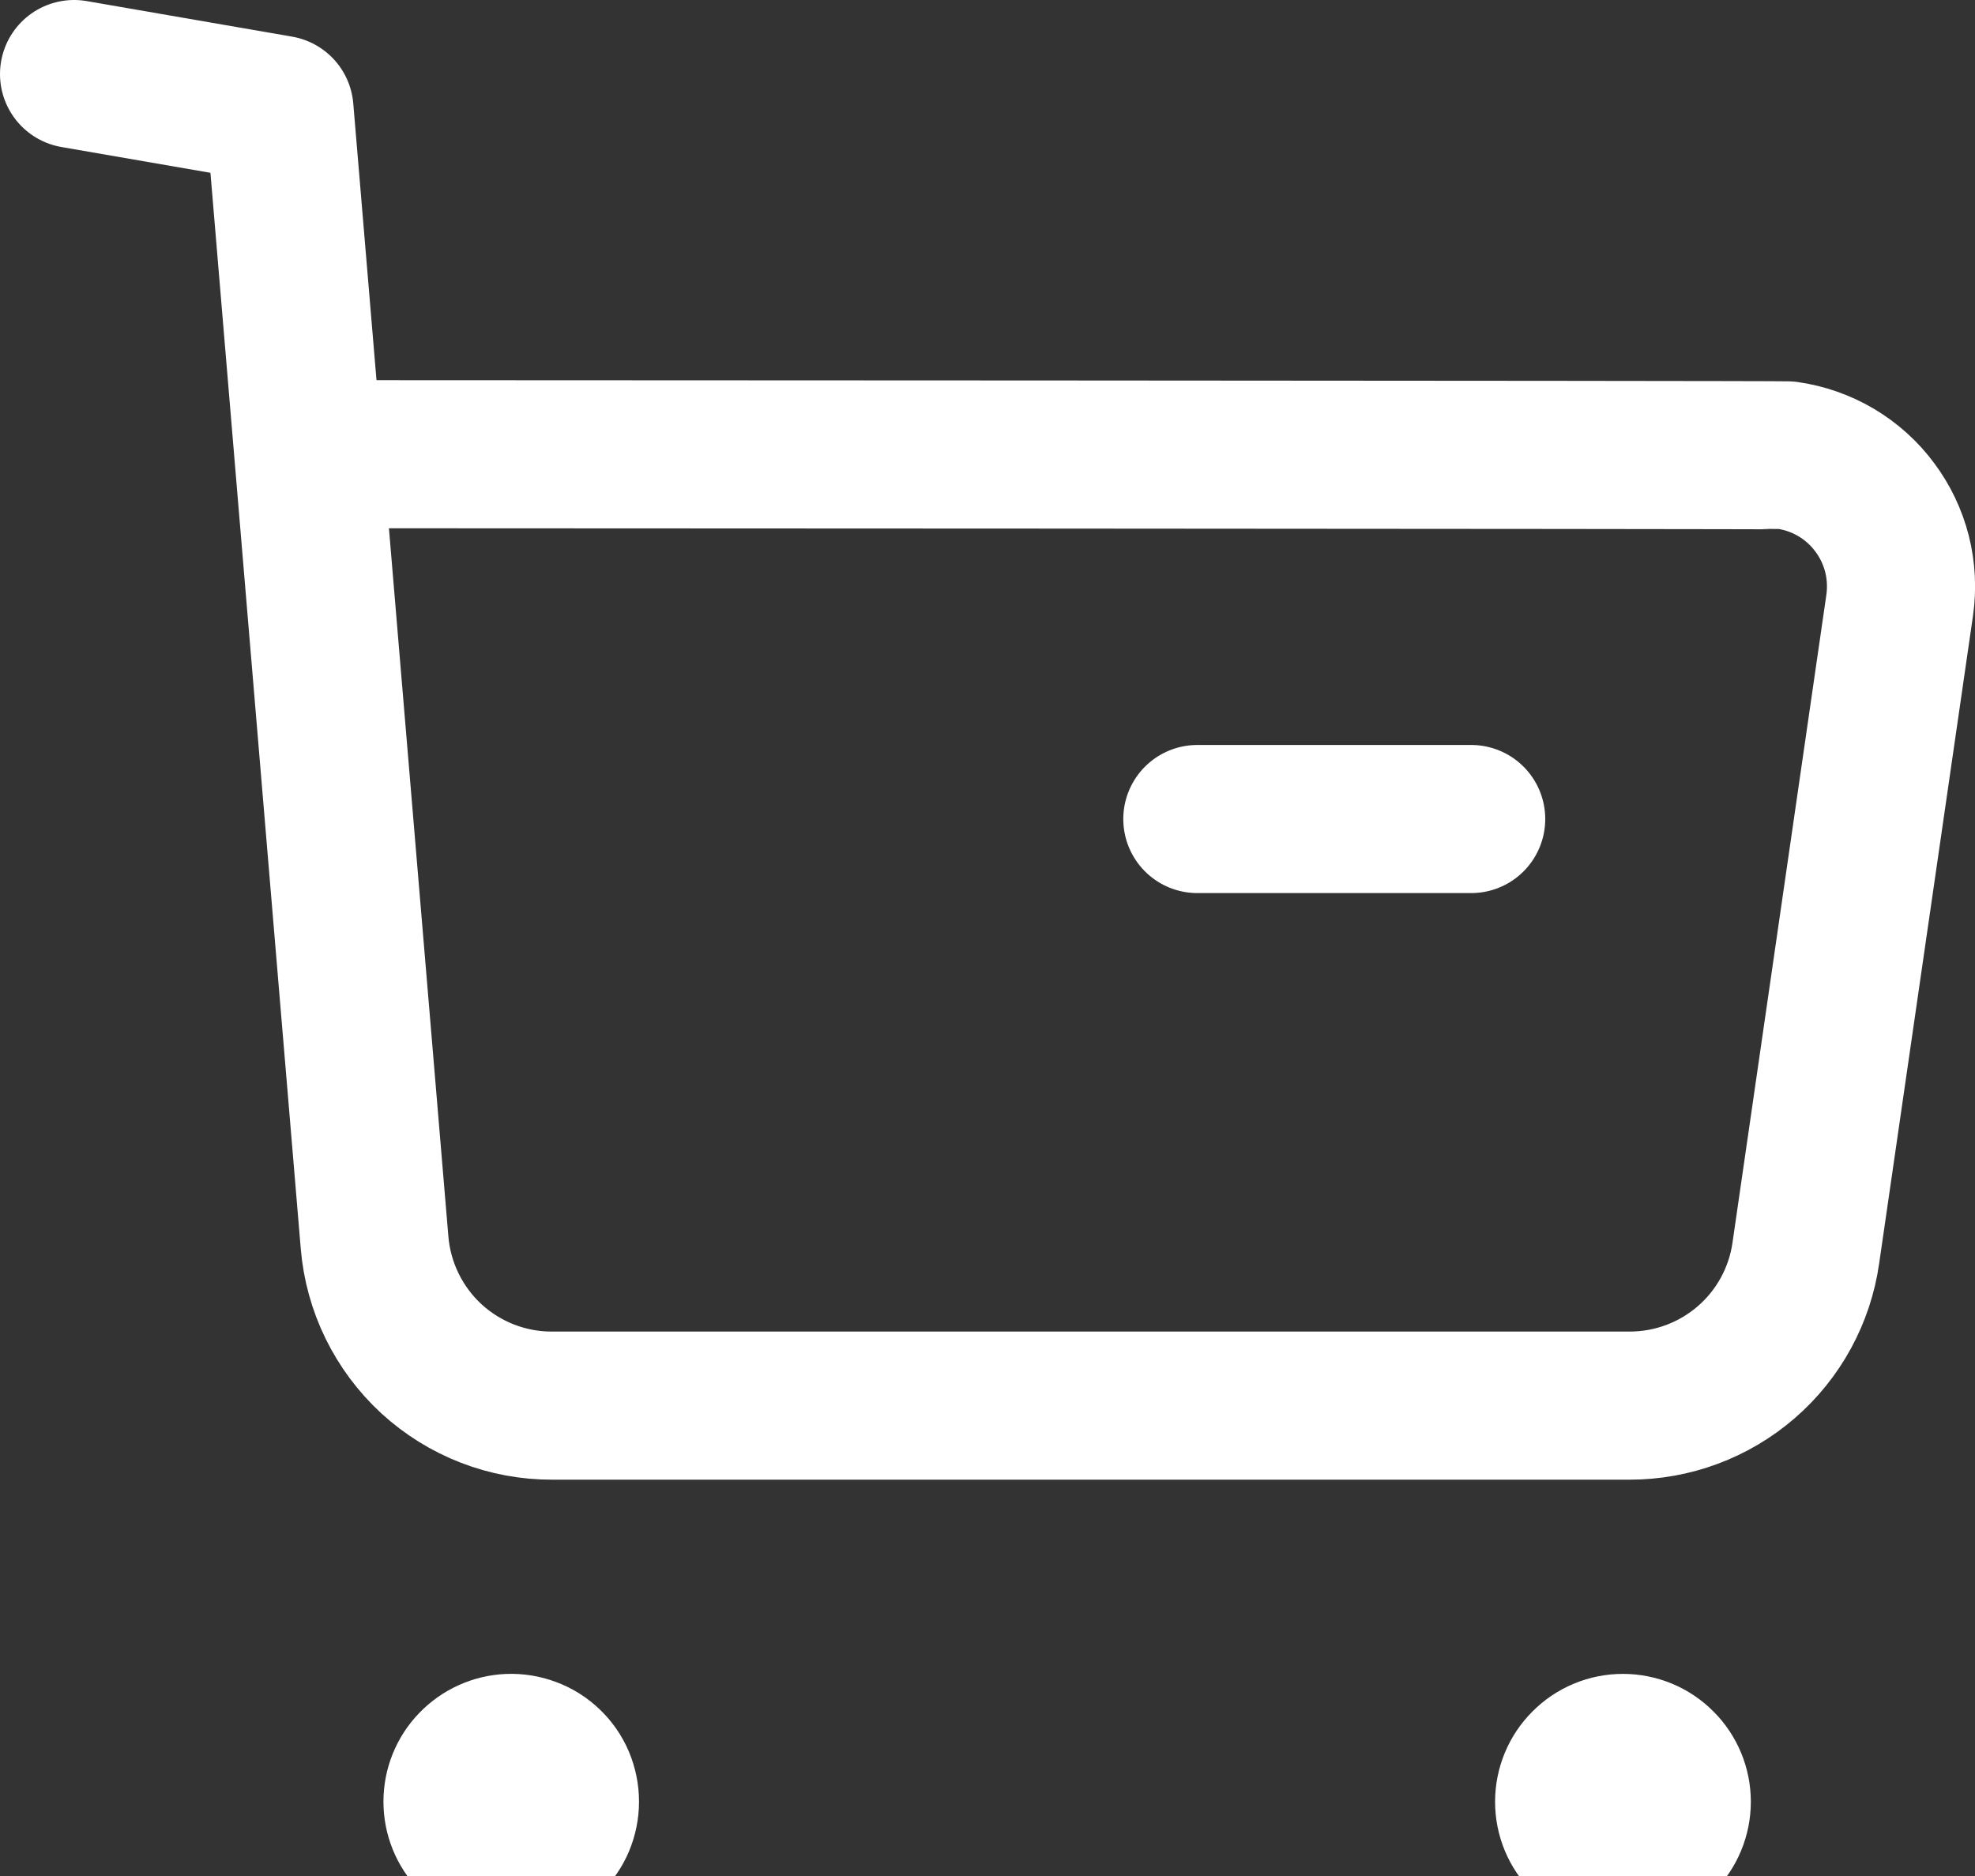 <svg width="20" height="19" viewBox="0 0 20 19" fill="none" xmlns="http://www.w3.org/2000/svg">
<rect x="0" y="0" width="20" height="19" fill="#333333" stroke="none"/>
<path d="M0.75 0.75L2.83 1.11L3.793 12.583C3.83 13.034 4.036 13.455 4.369 13.762C4.703 14.068 5.14 14.238 5.593 14.236H16.503C16.937 14.236 17.356 14.08 17.684 13.796C18.012 13.512 18.226 13.119 18.287 12.69L19.237 6.132C19.262 5.958 19.253 5.78 19.21 5.609C19.166 5.438 19.09 5.278 18.984 5.137C18.879 4.995 18.746 4.876 18.595 4.786C18.443 4.696 18.275 4.637 18.101 4.612C18.037 4.605 3.164 4.6 3.164 4.6" stroke="white" stroke-width="1.5" stroke-linecap="round" stroke-linejoin="round"/>
<path d="M12.125 8.295H14.898" stroke="white" stroke-width="1.5" stroke-linecap="round" stroke-linejoin="round"/>
<path fill-rule="evenodd" clip-rule="evenodd" d="M5.154 17.703C5.227 17.7 5.301 17.712 5.369 17.738C5.438 17.763 5.501 17.803 5.554 17.854C5.607 17.904 5.649 17.965 5.678 18.033C5.706 18.101 5.721 18.173 5.721 18.247C5.721 18.32 5.706 18.393 5.678 18.46C5.649 18.528 5.607 18.589 5.554 18.639C5.501 18.69 5.438 18.73 5.369 18.756C5.301 18.781 5.227 18.793 5.154 18.79C5.014 18.784 4.882 18.724 4.785 18.623C4.687 18.522 4.633 18.387 4.633 18.247C4.633 18.106 4.687 17.971 4.785 17.87C4.882 17.769 5.014 17.709 5.154 17.703Z" fill="white" stroke="white" stroke-width="1.5" stroke-linecap="round" stroke-linejoin="round"/>
<path fill-rule="evenodd" clip-rule="evenodd" d="M16.435 17.703C16.579 17.703 16.718 17.76 16.82 17.863C16.923 17.965 16.98 18.104 16.98 18.248C16.98 18.392 16.923 18.531 16.82 18.633C16.718 18.736 16.579 18.793 16.435 18.793C16.29 18.793 16.152 18.736 16.05 18.633C15.947 18.531 15.89 18.392 15.89 18.248C15.89 18.104 15.947 17.965 16.05 17.863C16.152 17.76 16.29 17.703 16.435 17.703Z" fill="white" stroke="white" stroke-width="1.5" stroke-linecap="round" stroke-linejoin="round"/>
</svg>
